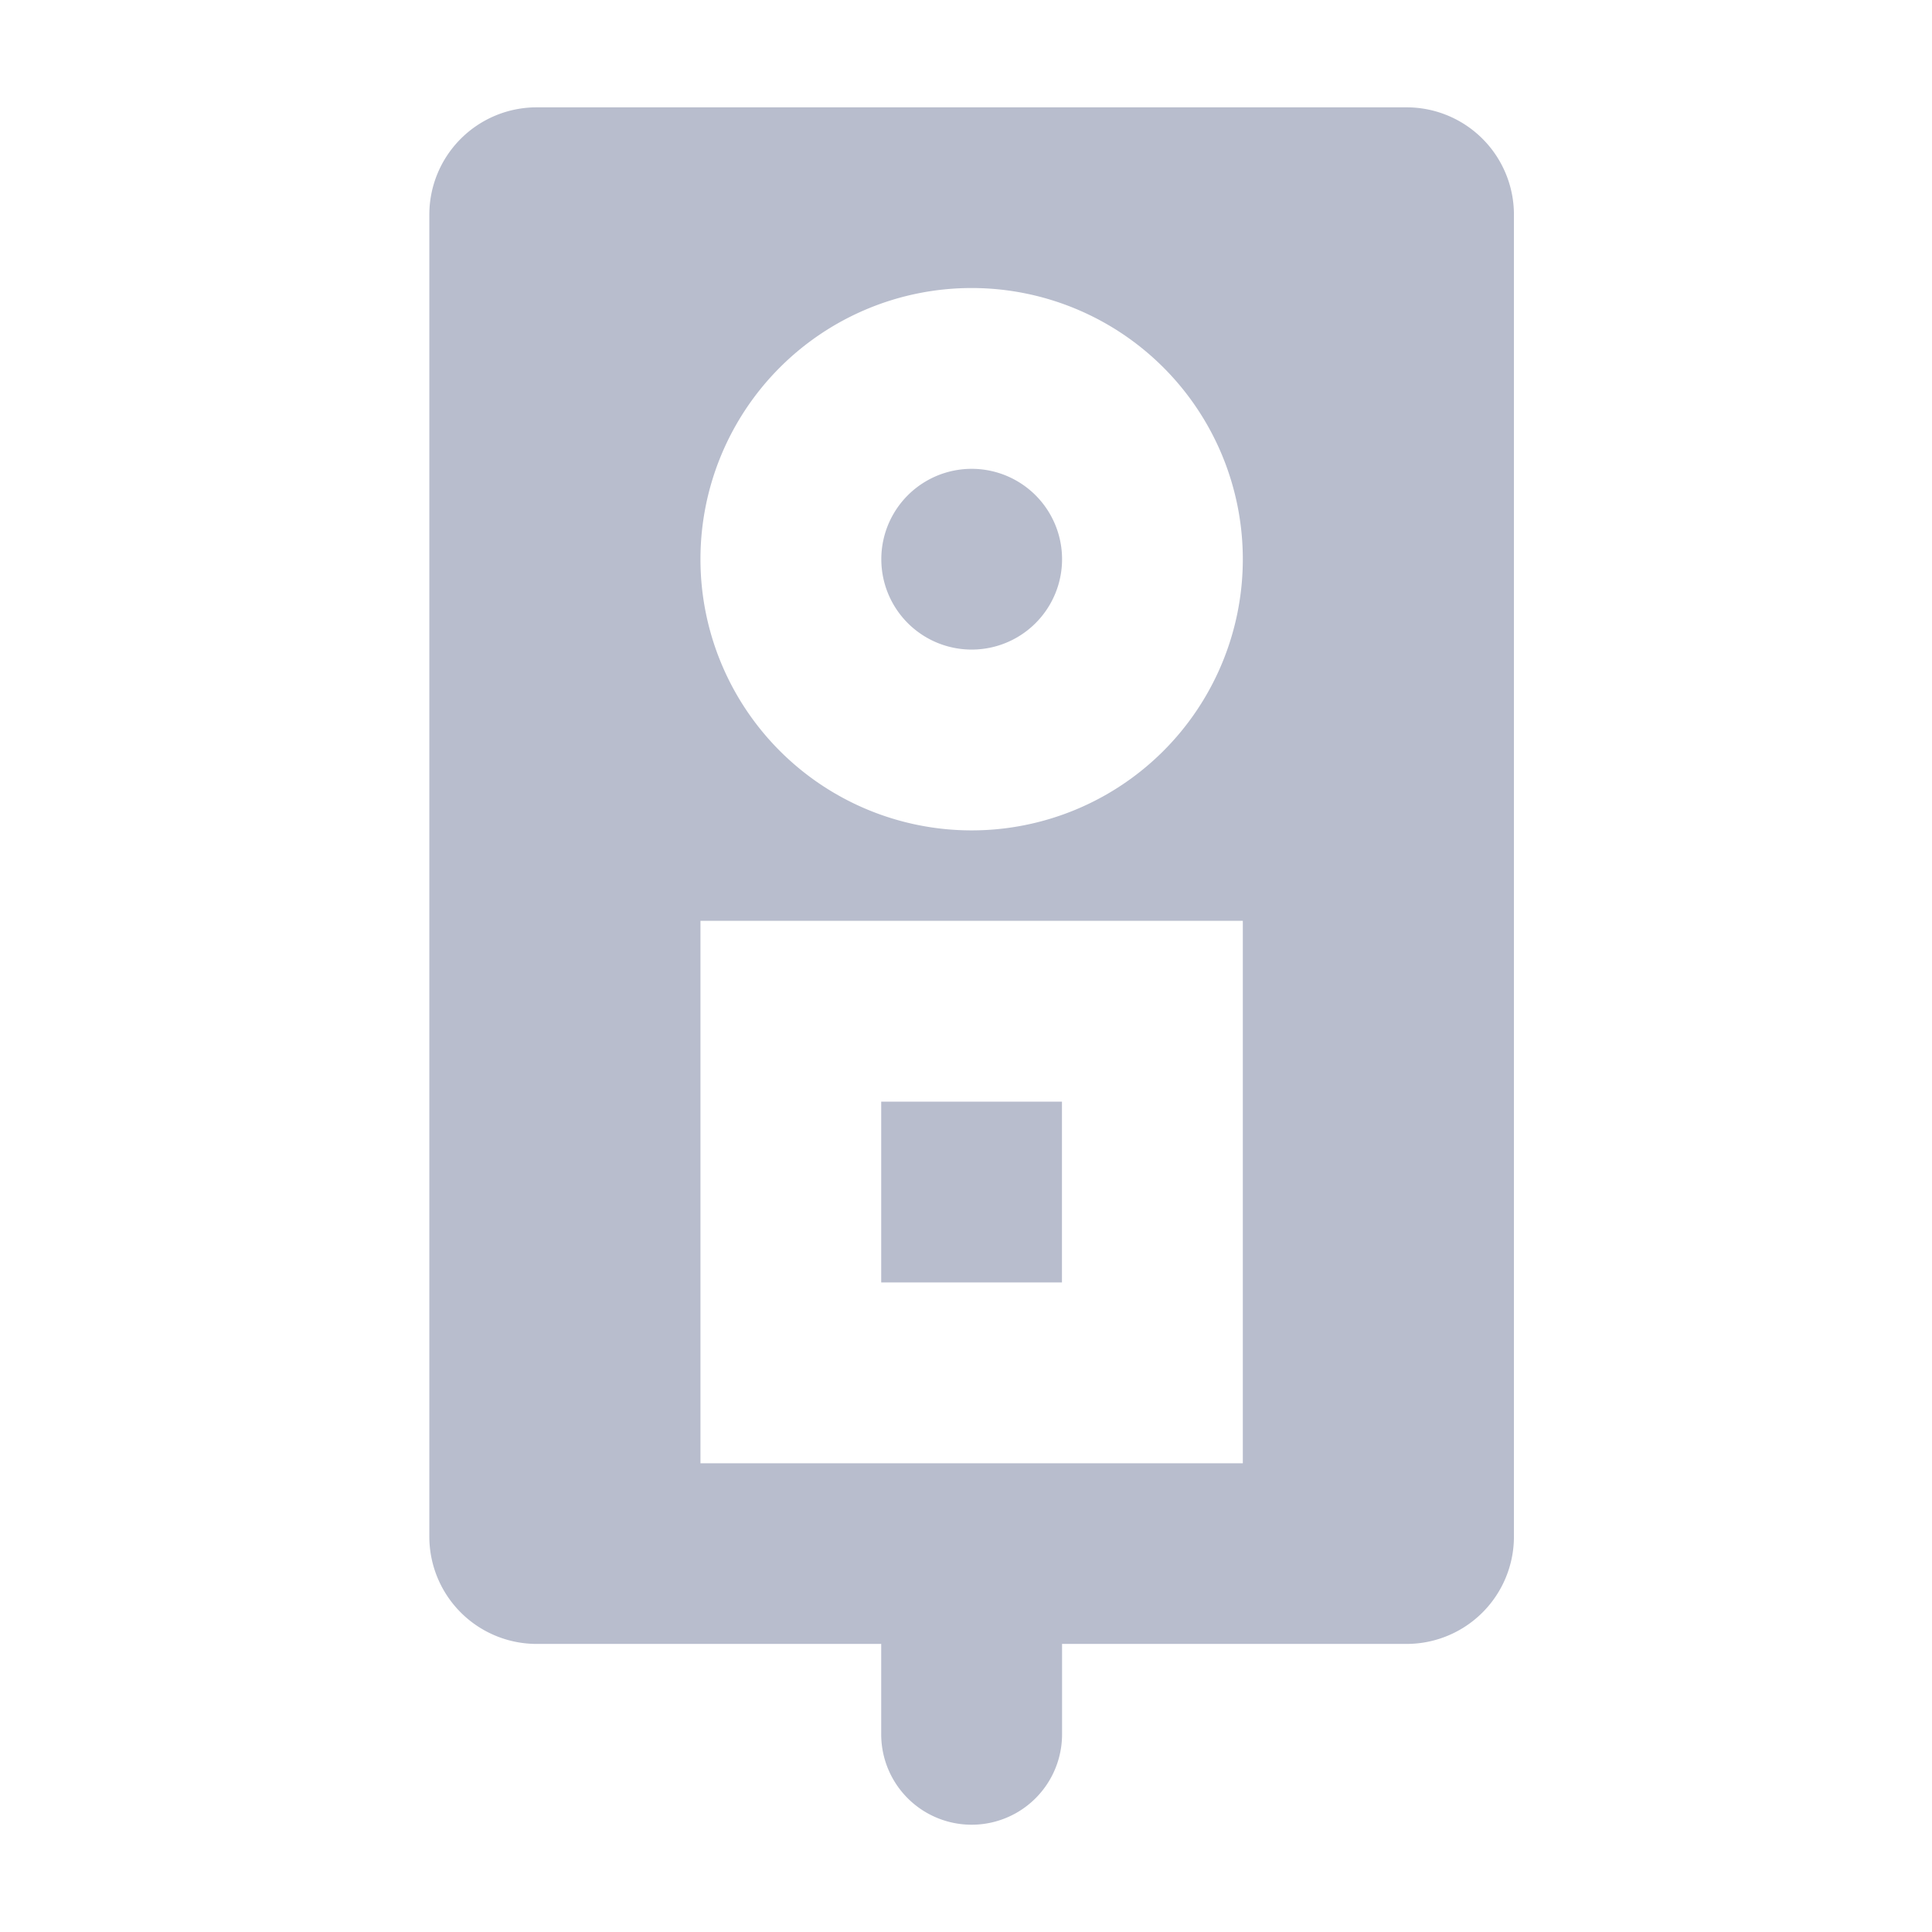 <svg width="18" height="18" viewBox="0 0 18 18" fill="none" xmlns="http://www.w3.org/2000/svg">
    <path fill-rule="evenodd" clip-rule="evenodd" d="M14.105 2a1 1 0 0 0-1-1H5a1 1 0 0 0-1 1v12.316a1 1 0 0 0 1 1h3.21v.842a.842.842 0 1 0 1.685 0v-.842h3.21a1 1 0 0 0 1-1V2zm-4.21 3.21a.842.842 0 1 1-1.684 0 .842.842 0 0 1 1.684 0zm1.684 0a2.526 2.526 0 1 1-5.053 0 2.526 2.526 0 0 1 5.053 0zM8.21 10.264v1.684h1.684v-1.684H8.21zM6.526 8.58v5.053h5.053V8.579H6.526z" fill="#B8BDCD"/>
</svg>
